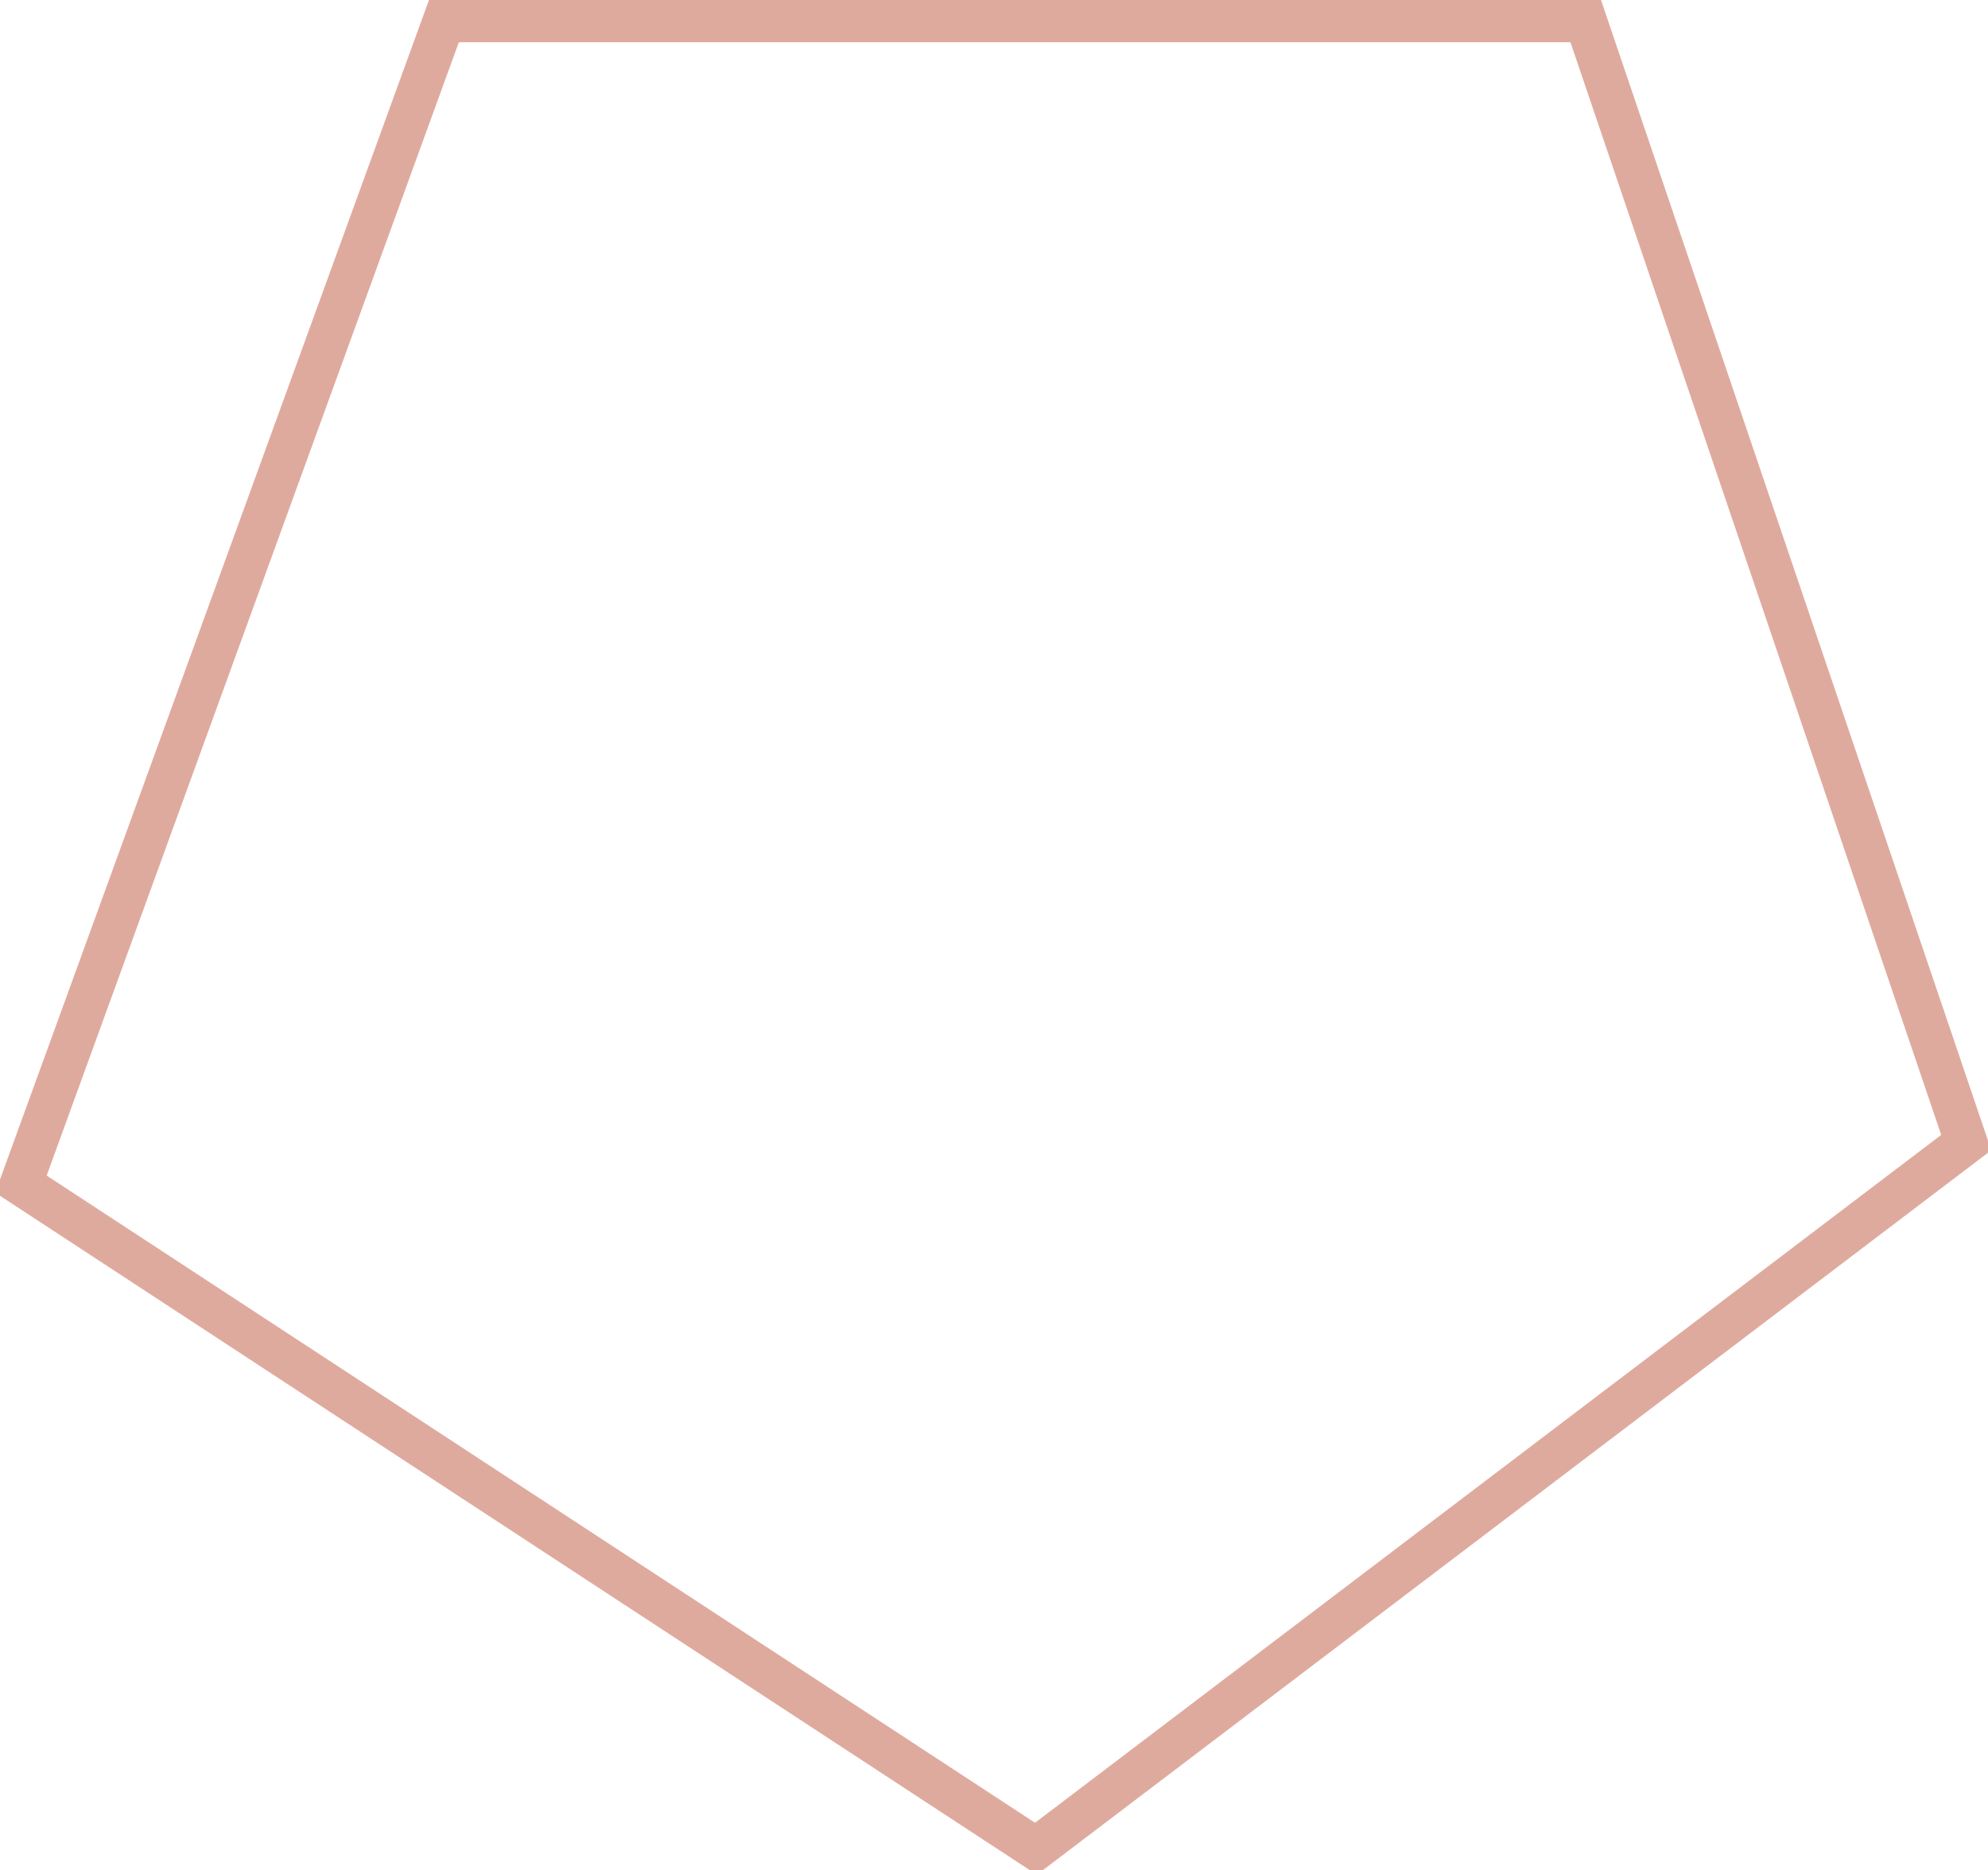 <svg xmlns="http://www.w3.org/2000/svg" width="46.781" height="44" viewBox="0 0 46.781 44">
  <defs>
    <style>
      .cls-1 {
        fill: none;
        stroke: #dfaa9e;
        stroke-width: 1px;
        fill-rule: evenodd;
      }
    </style>
  </defs>
  <path id="Фигура_2437_копия_6" data-name="Фигура 2437 копия 6" class="cls-1" d="M201.993,173.357l9.954-27.363h26.867l8.955,26.386-21.892,16.613Z" transform="translate(-201.5 -145.5)"/>
</svg>
